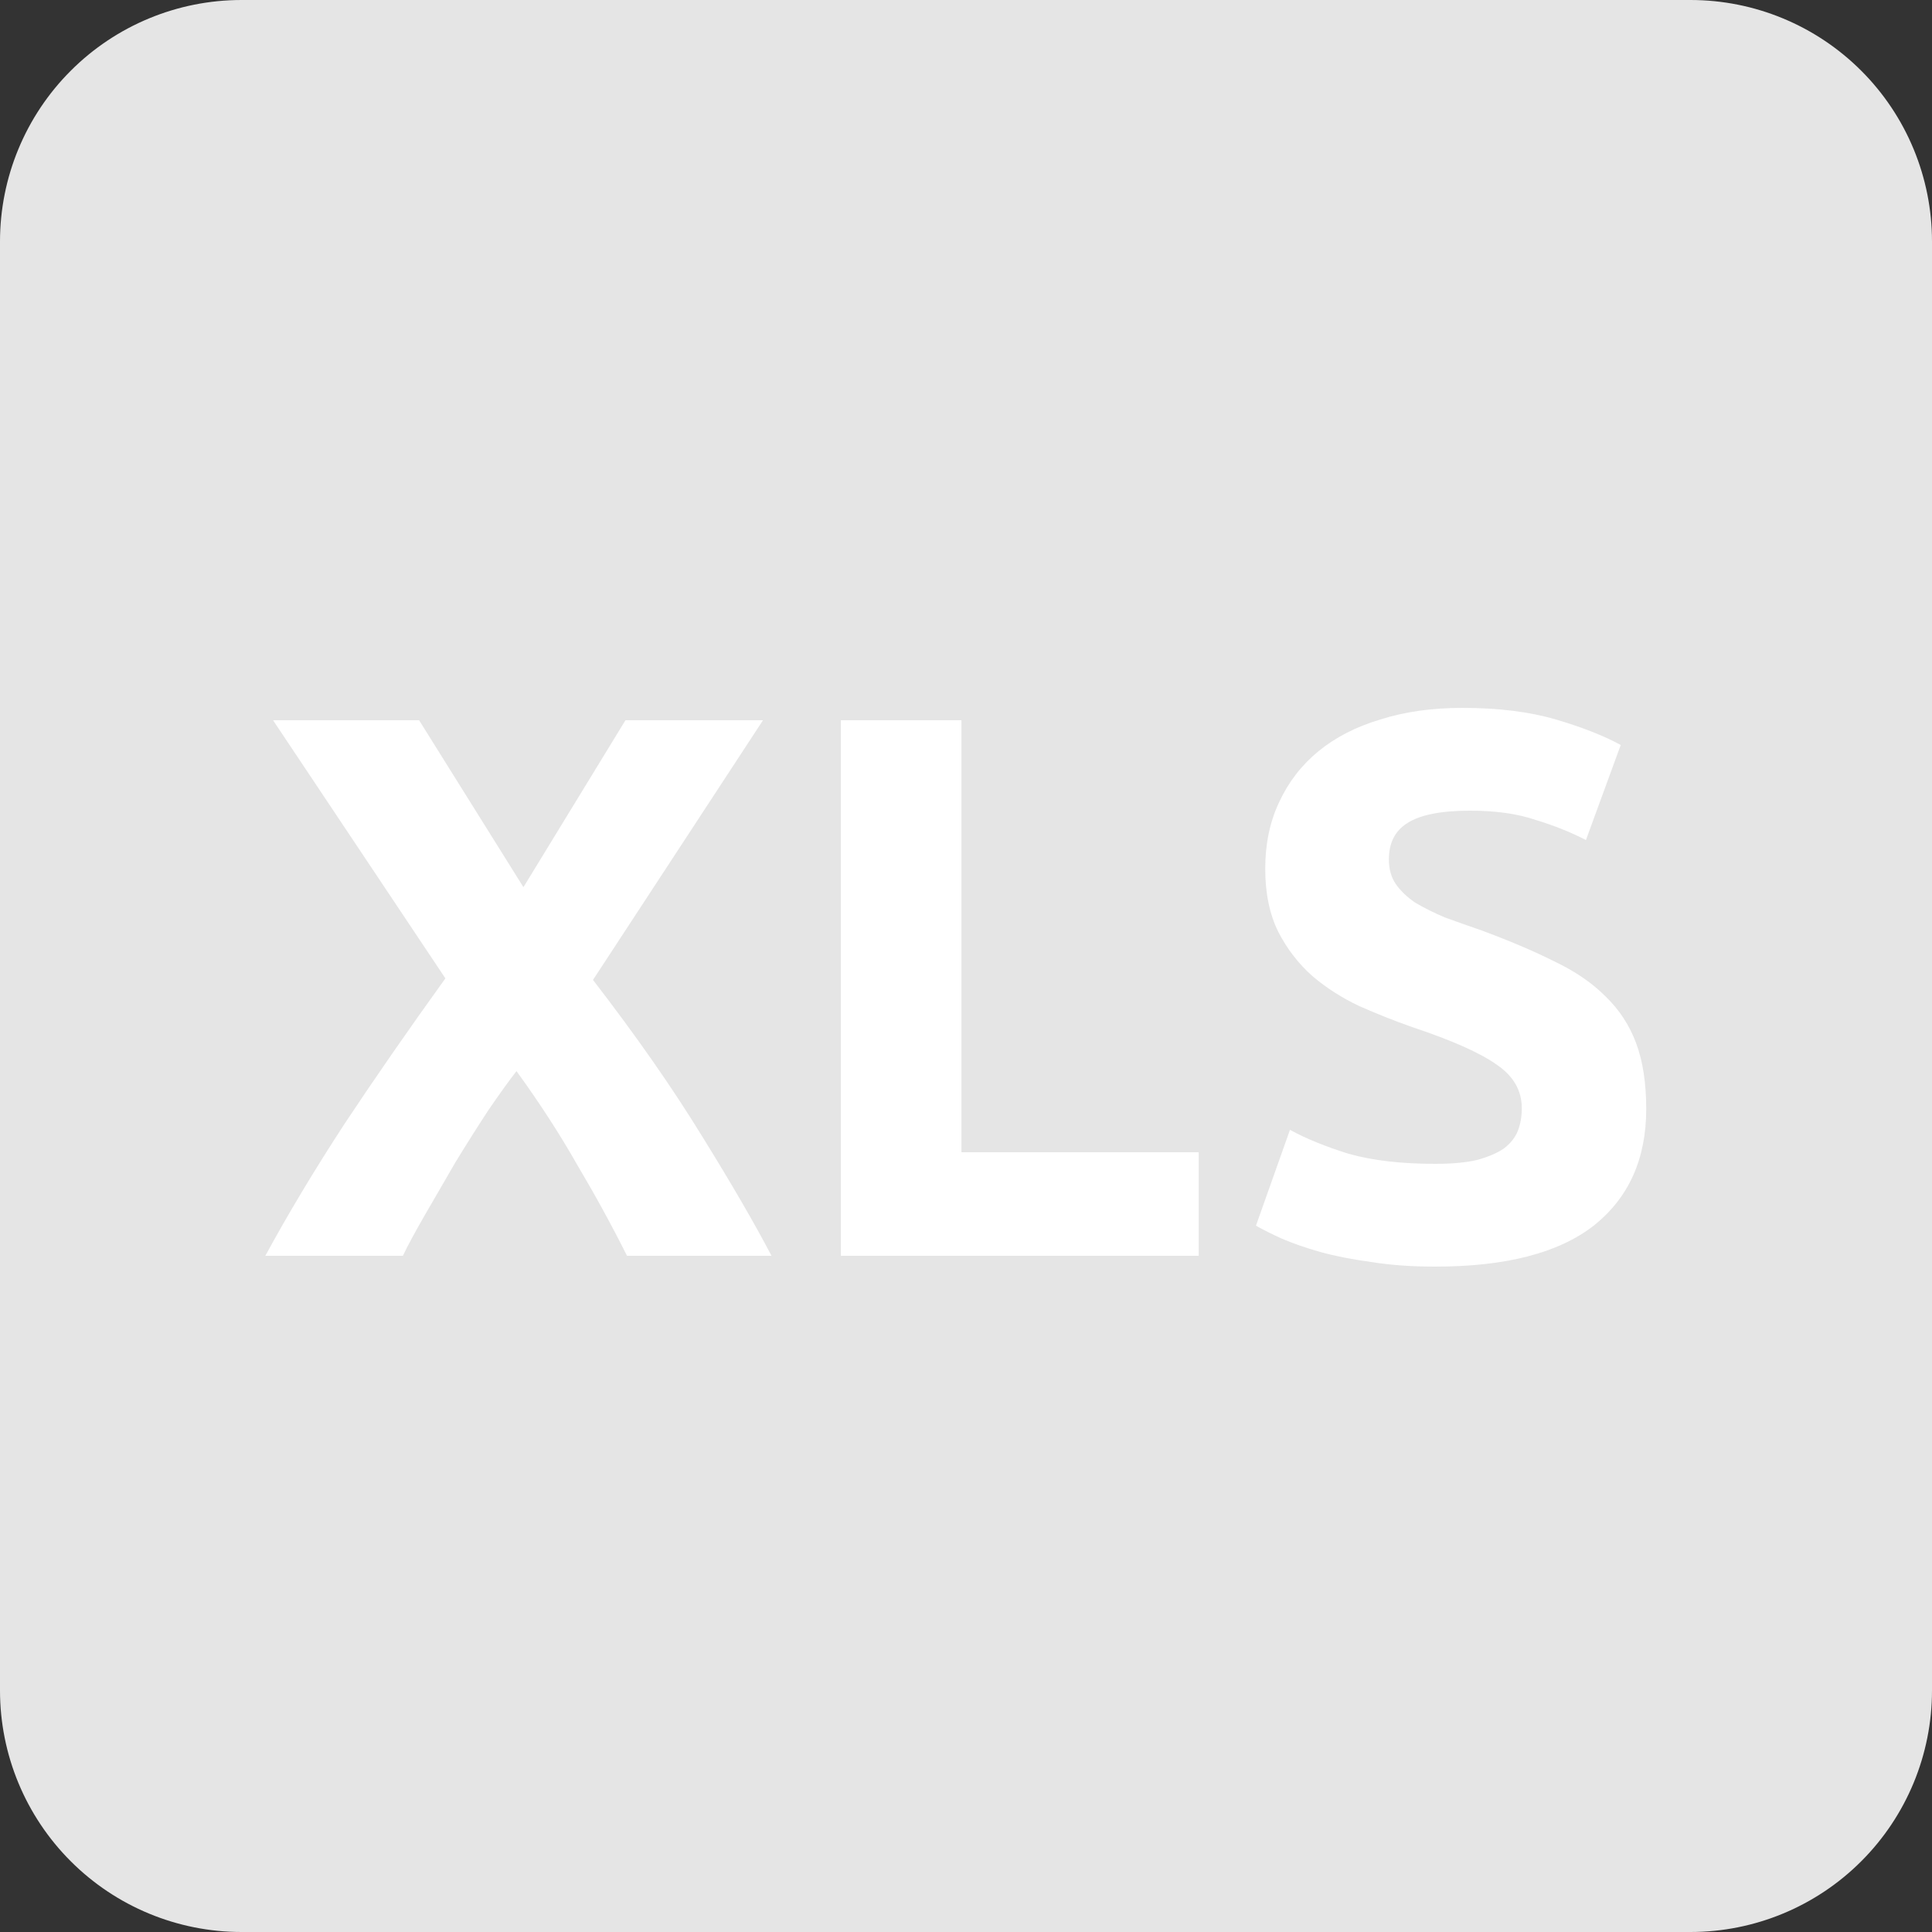 <svg width="60" height="60" viewBox="0 0 60 60" fill="none" xmlns="http://www.w3.org/2000/svg">
<rect x="0" y="0" width="60" height="60" fill="#333333" stroke="none"/>
<path d="M60 52.5V7.5C60 5.511 59.21 3.603 57.803 2.197C56.397 0.79 54.489 0 52.5 0H7.5C5.511 0 3.603 0.79 2.197 2.197C0.79 3.603 0 5.511 0 7.5V52.5C0 54.489 0.79 56.397 2.197 57.803C3.603 59.21 5.511 60 7.5 60H52.5C54.489 60 56.397 59.21 57.803 57.803C59.21 56.397 60 54.489 60 52.5Z" fill="#E5E5E5"/>
<path d="M19.472 39C19.008 38.072 18.496 37.136 17.936 36.192C17.392 35.232 16.76 34.256 16.04 33.264C15.816 33.552 15.528 33.952 15.176 34.464C14.84 34.976 14.496 35.52 14.144 36.096C13.808 36.672 13.488 37.224 13.184 37.752C12.88 38.28 12.656 38.696 12.512 39H8.24C8.944 37.704 9.76 36.344 10.688 34.92C11.632 33.496 12.68 31.984 13.832 30.384L8.48 22.368H13.016L16.256 27.552L19.424 22.368H23.696L18.416 30.432C19.76 32.176 20.888 33.792 21.8 35.28C22.712 36.752 23.432 37.992 23.96 39H19.472ZM37.227 35.784V39H26.115V22.368H29.859V35.784H37.227ZM44.573 36.144C45.101 36.144 45.533 36.104 45.869 36.024C46.221 35.928 46.501 35.808 46.709 35.664C46.917 35.504 47.061 35.32 47.141 35.112C47.221 34.904 47.261 34.672 47.261 34.416C47.261 33.872 47.005 33.424 46.493 33.072C45.981 32.704 45.101 32.312 43.853 31.896C43.309 31.704 42.765 31.488 42.221 31.248C41.677 30.992 41.189 30.68 40.757 30.312C40.325 29.928 39.973 29.472 39.701 28.944C39.429 28.4 39.293 27.744 39.293 26.976C39.293 26.208 39.437 25.52 39.725 24.912C40.013 24.288 40.421 23.76 40.949 23.328C41.477 22.896 42.117 22.568 42.869 22.344C43.621 22.104 44.469 21.984 45.413 21.984C46.533 21.984 47.501 22.104 48.317 22.344C49.133 22.584 49.805 22.848 50.333 23.136L49.253 26.088C48.789 25.848 48.269 25.64 47.693 25.464C47.133 25.272 46.453 25.176 45.653 25.176C44.757 25.176 44.109 25.304 43.709 25.56C43.325 25.8 43.133 26.176 43.133 26.688C43.133 26.992 43.205 27.248 43.349 27.456C43.493 27.664 43.693 27.856 43.949 28.032C44.221 28.192 44.525 28.344 44.861 28.488C45.213 28.616 45.597 28.752 46.013 28.896C46.877 29.216 47.629 29.536 48.269 29.856C48.909 30.16 49.437 30.52 49.853 30.936C50.285 31.352 50.605 31.84 50.813 32.4C51.021 32.96 51.125 33.64 51.125 34.44C51.125 35.992 50.581 37.2 49.493 38.064C48.405 38.912 46.765 39.336 44.573 39.336C43.837 39.336 43.173 39.288 42.581 39.192C41.989 39.112 41.461 39.008 40.997 38.88C40.549 38.752 40.157 38.616 39.821 38.472C39.501 38.328 39.229 38.192 39.005 38.064L40.061 35.088C40.557 35.36 41.165 35.608 41.885 35.832C42.621 36.04 43.517 36.144 44.573 36.144Z" fill="white"/>
</svg>
